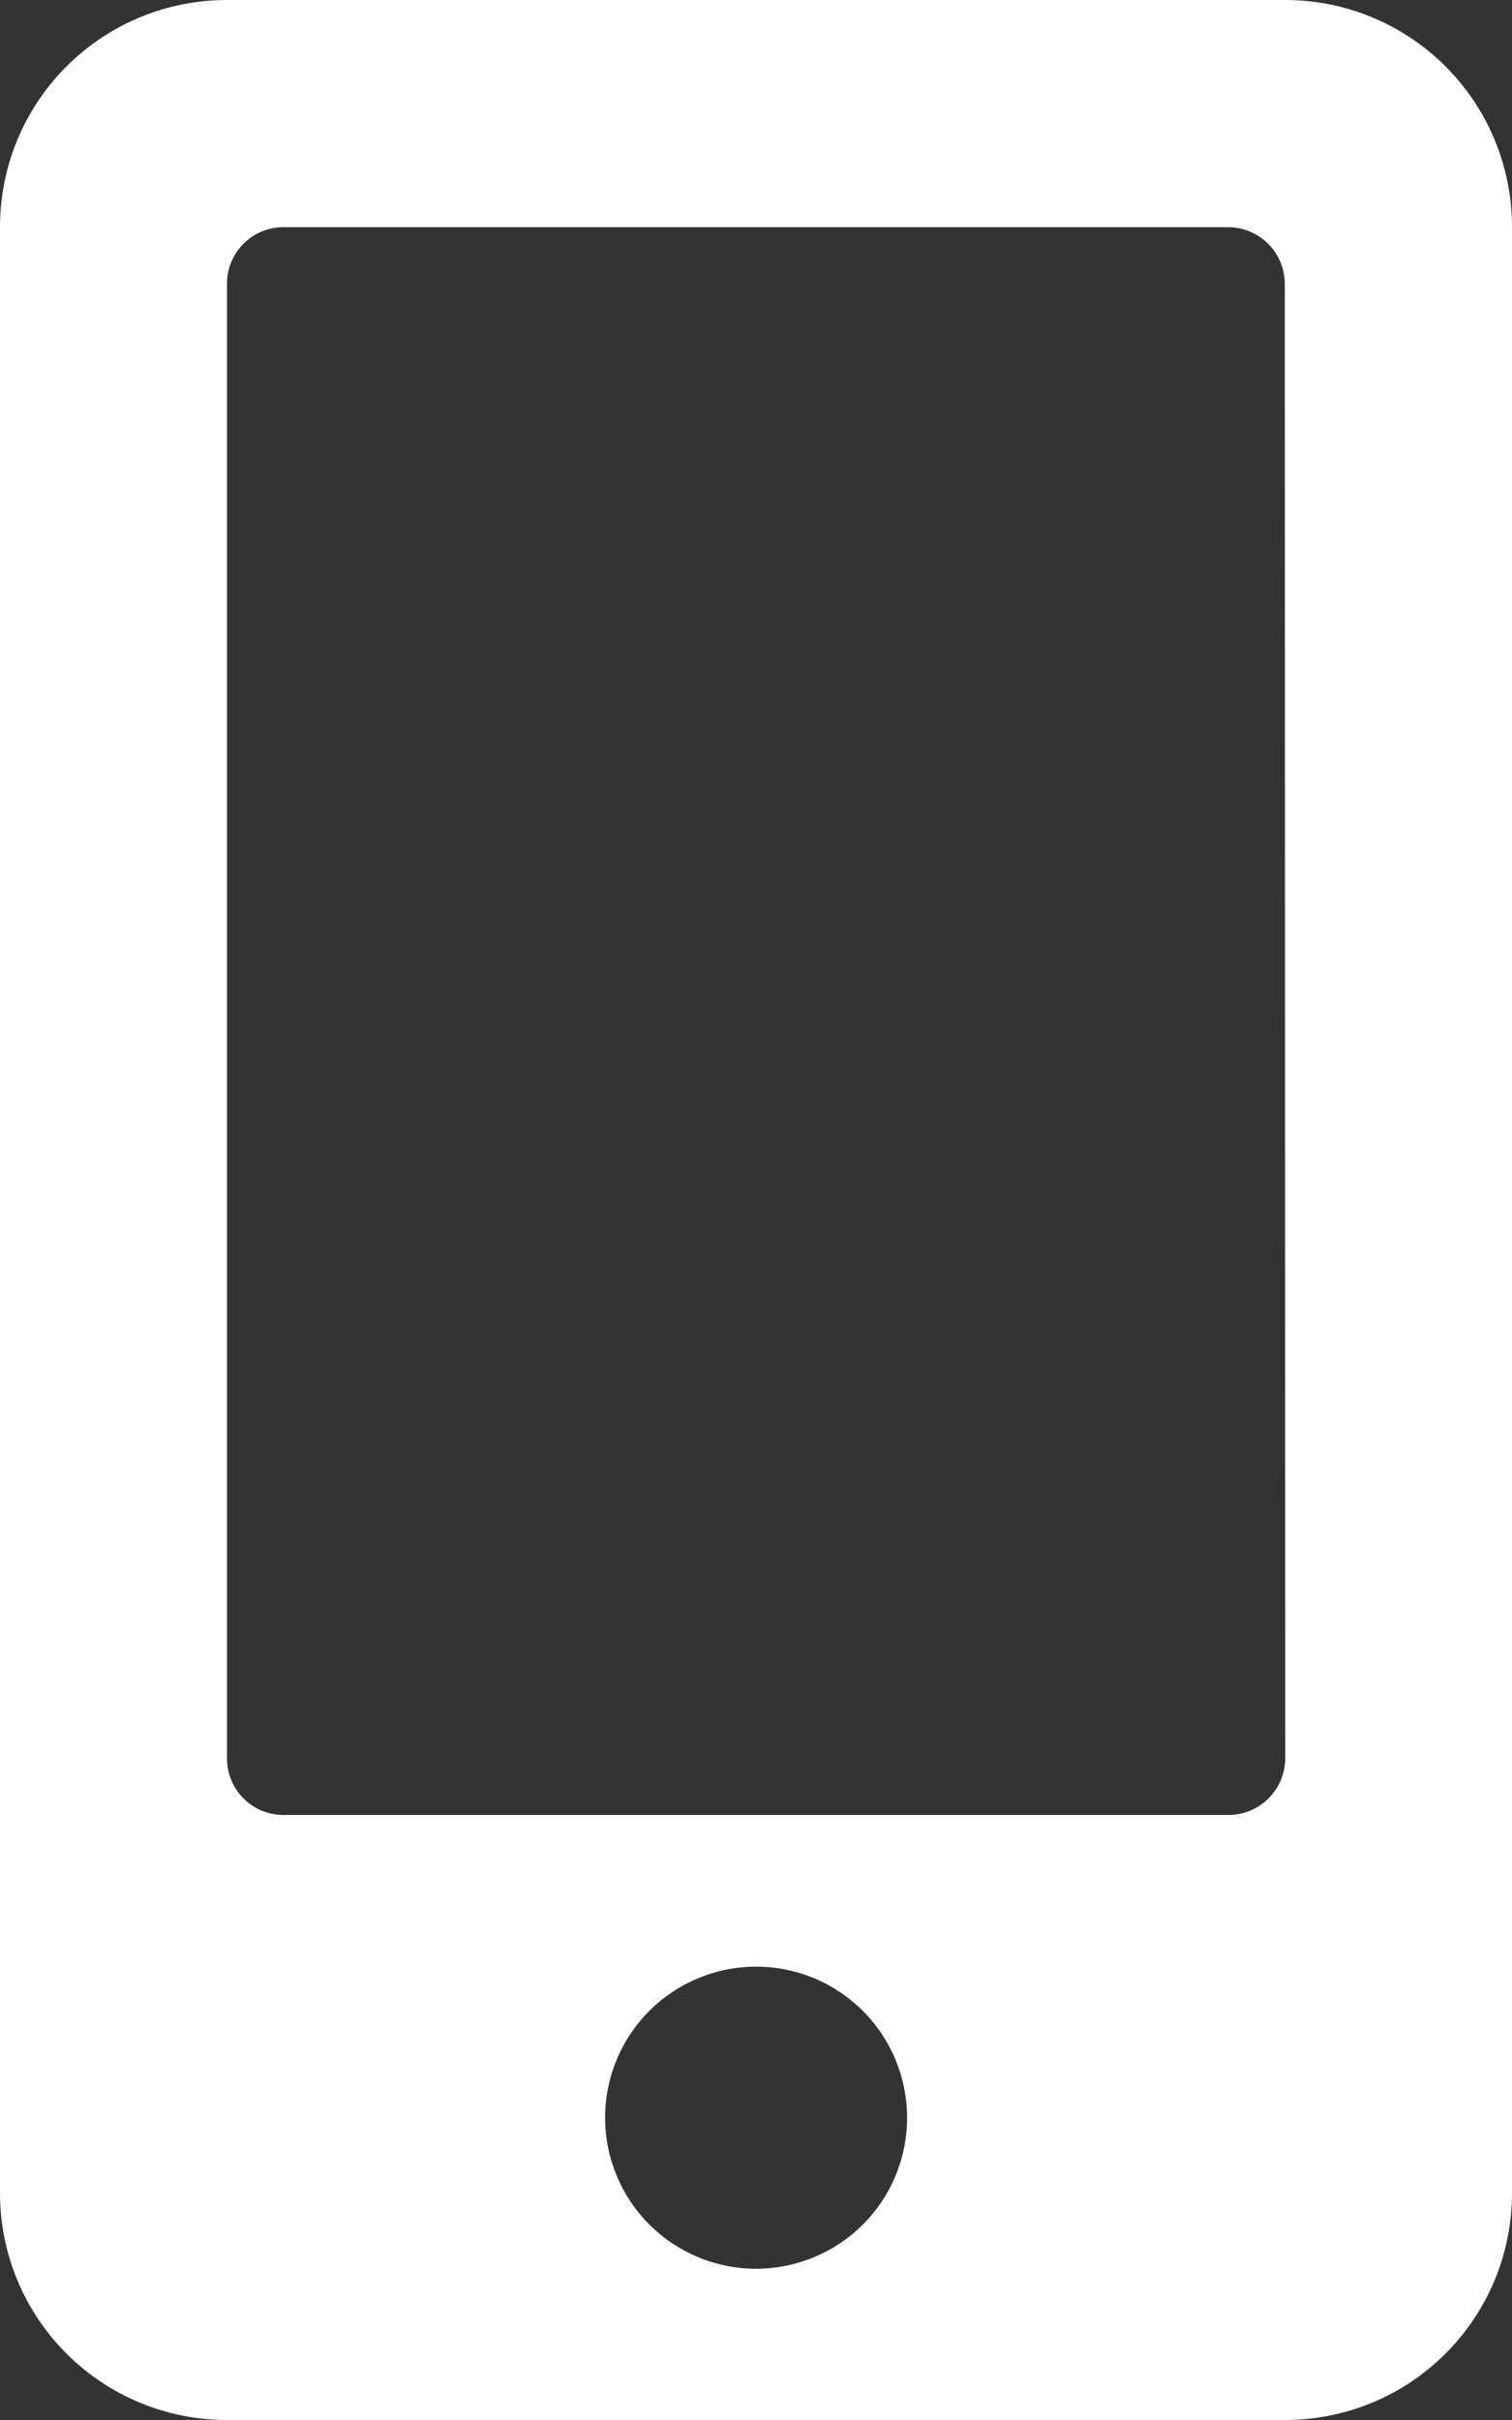 <svg width="15" height="24" viewBox="0 0 15 24" fill="none" xmlns="http://www.w3.org/2000/svg">
<rect x="0" y="0" width="15" height="24" fill="#333333" stroke="none"/>
<g clip-path="url(#clip0_982_11161)">
<path d="M12.75 0H2.25C1.653 0 1.081 0.237 0.659 0.659C0.237 1.081 0 1.653 0 2.25L0 21.75C0 22.347 0.237 22.919 0.659 23.341C1.081 23.763 1.653 24 2.25 24H12.75C13.347 24 13.919 23.763 14.341 23.341C14.763 22.919 15 22.347 15 21.75V2.25C15 1.653 14.763 1.081 14.341 0.659C13.919 0.237 13.347 0 12.75 0ZM7.5 22.5C7.303 22.5 7.109 22.461 6.927 22.386C6.745 22.31 6.58 22.2 6.441 22.061C6.16 21.779 6.003 21.398 6.003 21.001C6.003 20.804 6.042 20.61 6.117 20.428C6.193 20.246 6.303 20.081 6.442 19.942C6.724 19.661 7.105 19.504 7.502 19.504C7.899 19.504 8.28 19.662 8.561 19.944C8.842 20.225 8.999 20.606 8.999 21.003C8.999 21.4 8.841 21.781 8.56 22.062C8.278 22.343 7.897 22.5 7.5 22.5ZM12.75 17.44C12.749 17.588 12.69 17.73 12.585 17.835C12.48 17.94 12.338 17.999 12.19 18H2.812C2.663 18 2.521 17.941 2.416 17.836C2.311 17.731 2.252 17.588 2.252 17.44V2.813C2.252 2.664 2.311 2.522 2.416 2.417C2.521 2.312 2.663 2.253 2.812 2.253H12.186C12.334 2.254 12.476 2.313 12.581 2.418C12.686 2.523 12.745 2.665 12.746 2.813L12.75 17.44Z" fill="white"/>
</g>
<defs>
<clipPath id="clip0_982_11161">
<rect width="15" height="24" fill="white"/>
</clipPath>
</defs>
</svg>
